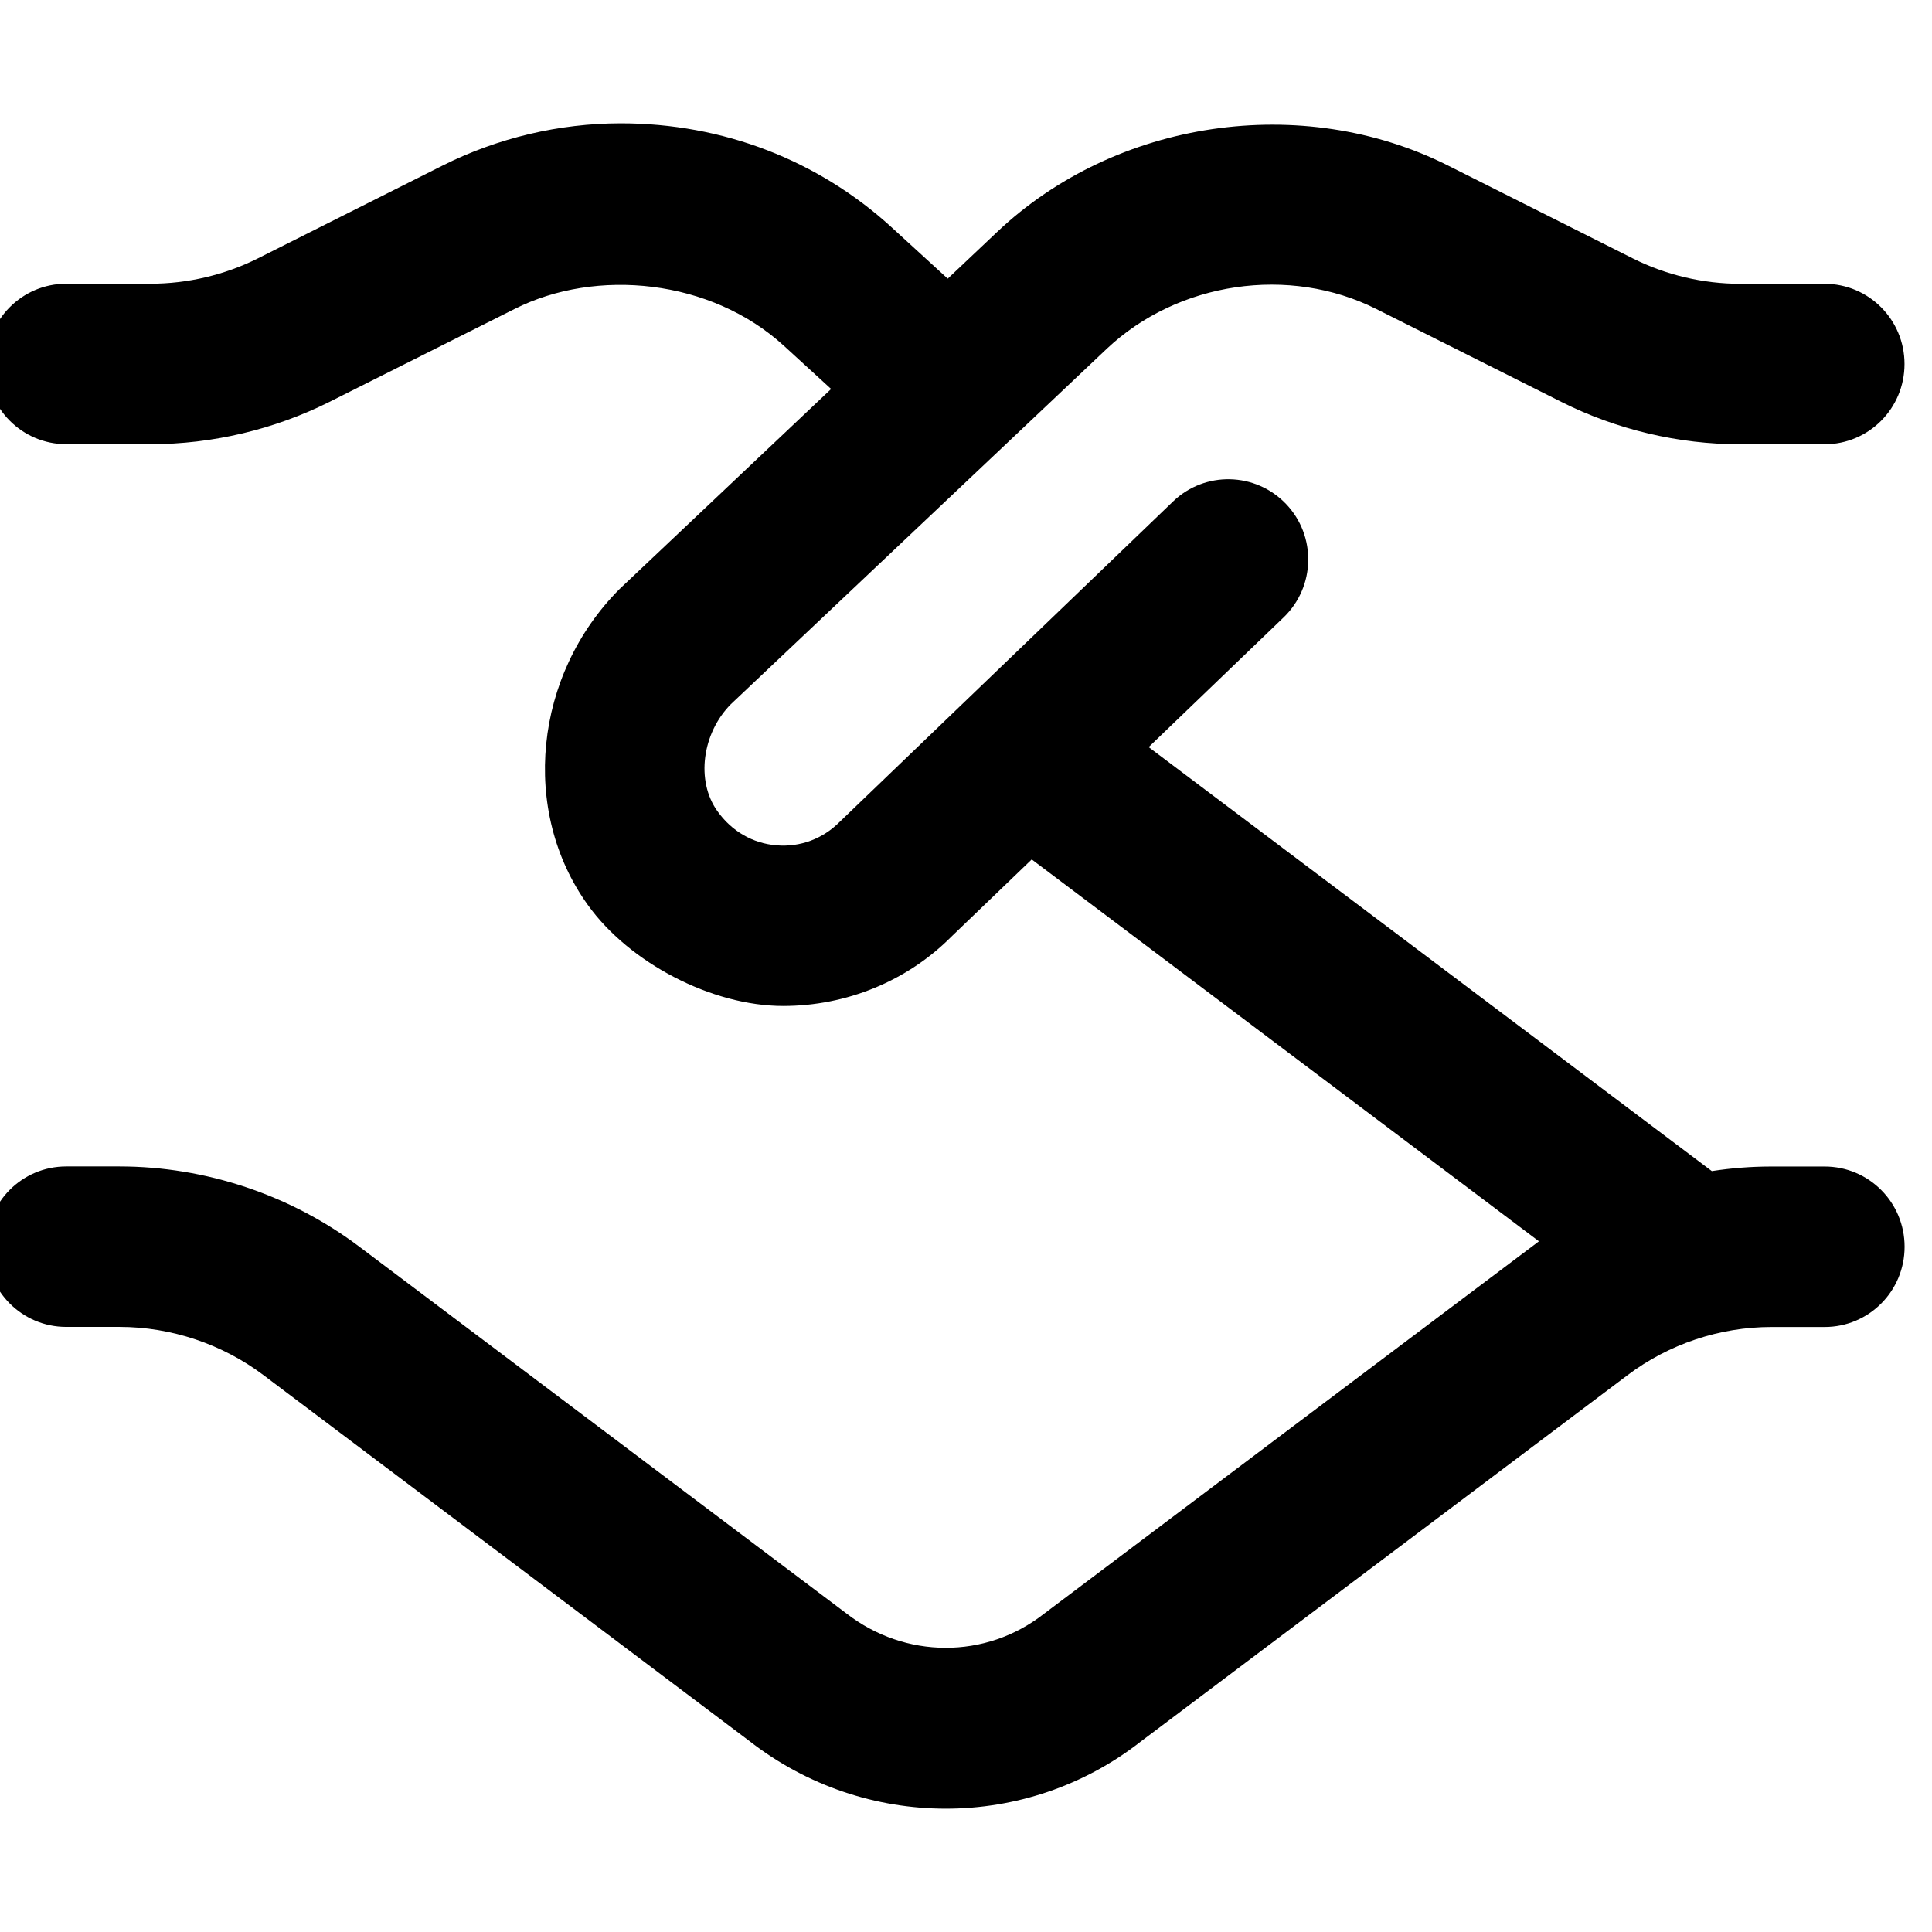 <svg width="141" height="141" viewBox="0 0 141 141" fill="none" xmlns="http://www.w3.org/2000/svg">
<g clip-path="url(#clip0_25_94)">
<path d="M133.167 85.134H129.276C127.818 85.134 126.371 85.246 124.931 85.468L83.831 54.525L93.677 45.061C96.004 42.824 96.086 39.112 93.858 36.781C91.624 34.444 87.925 34.368 85.61 36.599L61.268 59.994C60.055 61.212 58.404 61.839 56.672 61.693C54.934 61.552 53.405 60.668 52.361 59.204C50.763 56.978 51.253 53.494 53.341 51.392L80.774 25.455C85.971 20.554 94.097 19.354 100.455 22.557L113.964 29.338C117.989 31.358 122.504 32.424 127.001 32.424H133.161C136.387 32.424 138.994 29.806 138.994 26.568C138.994 23.33 136.387 20.712 133.161 20.712H127.001C124.301 20.712 121.588 20.074 119.173 18.862L105.676 12.08C95.036 6.734 81.451 8.719 72.771 16.929L69.166 20.337L65.083 16.601C59.722 11.7 52.781 9 45.309 9C40.812 9 36.326 10.066 32.319 12.074L18.821 18.856C16.4 20.068 13.688 20.706 10.987 20.706H4.839C1.613 20.706 -0.994 23.324 -0.994 26.562C-0.994 29.801 1.613 32.418 4.839 32.418H10.999C15.496 32.418 20.011 31.347 24.041 29.332L37.551 22.551C43.512 19.541 51.889 20.355 57.232 25.256L60.656 28.389L45.221 42.983C38.962 49.26 37.965 59.186 42.9 66.044C45.933 70.278 51.959 73.416 57.156 73.416C61.782 73.416 66.221 71.589 69.429 68.363L75.297 62.723L112.314 90.592C112.133 90.721 76.16 117.799 76.16 117.799C71.943 121.09 66.057 121.09 61.752 117.735L26.223 90.984C21.212 87.207 14.994 85.128 8.724 85.128H4.833C1.607 85.128 -1 87.746 -1 90.984C-1 94.223 1.607 96.84 4.833 96.84H8.724C12.486 96.84 16.213 98.088 19.223 100.354L54.671 127.046C58.9 130.349 63.969 132 69.026 132C74.054 132 79.077 130.366 83.242 127.11L118.783 100.36C121.787 98.094 125.514 96.846 129.276 96.846H133.167C136.393 96.846 139 94.229 139 90.99C139 87.752 136.393 85.134 133.167 85.134Z" fill="black"/>
</g>
<defs>
<clipPath id="clip0_25_94">
<rect width="141" height="141" fill="white"/>
</clipPath>
</defs>
</svg>

